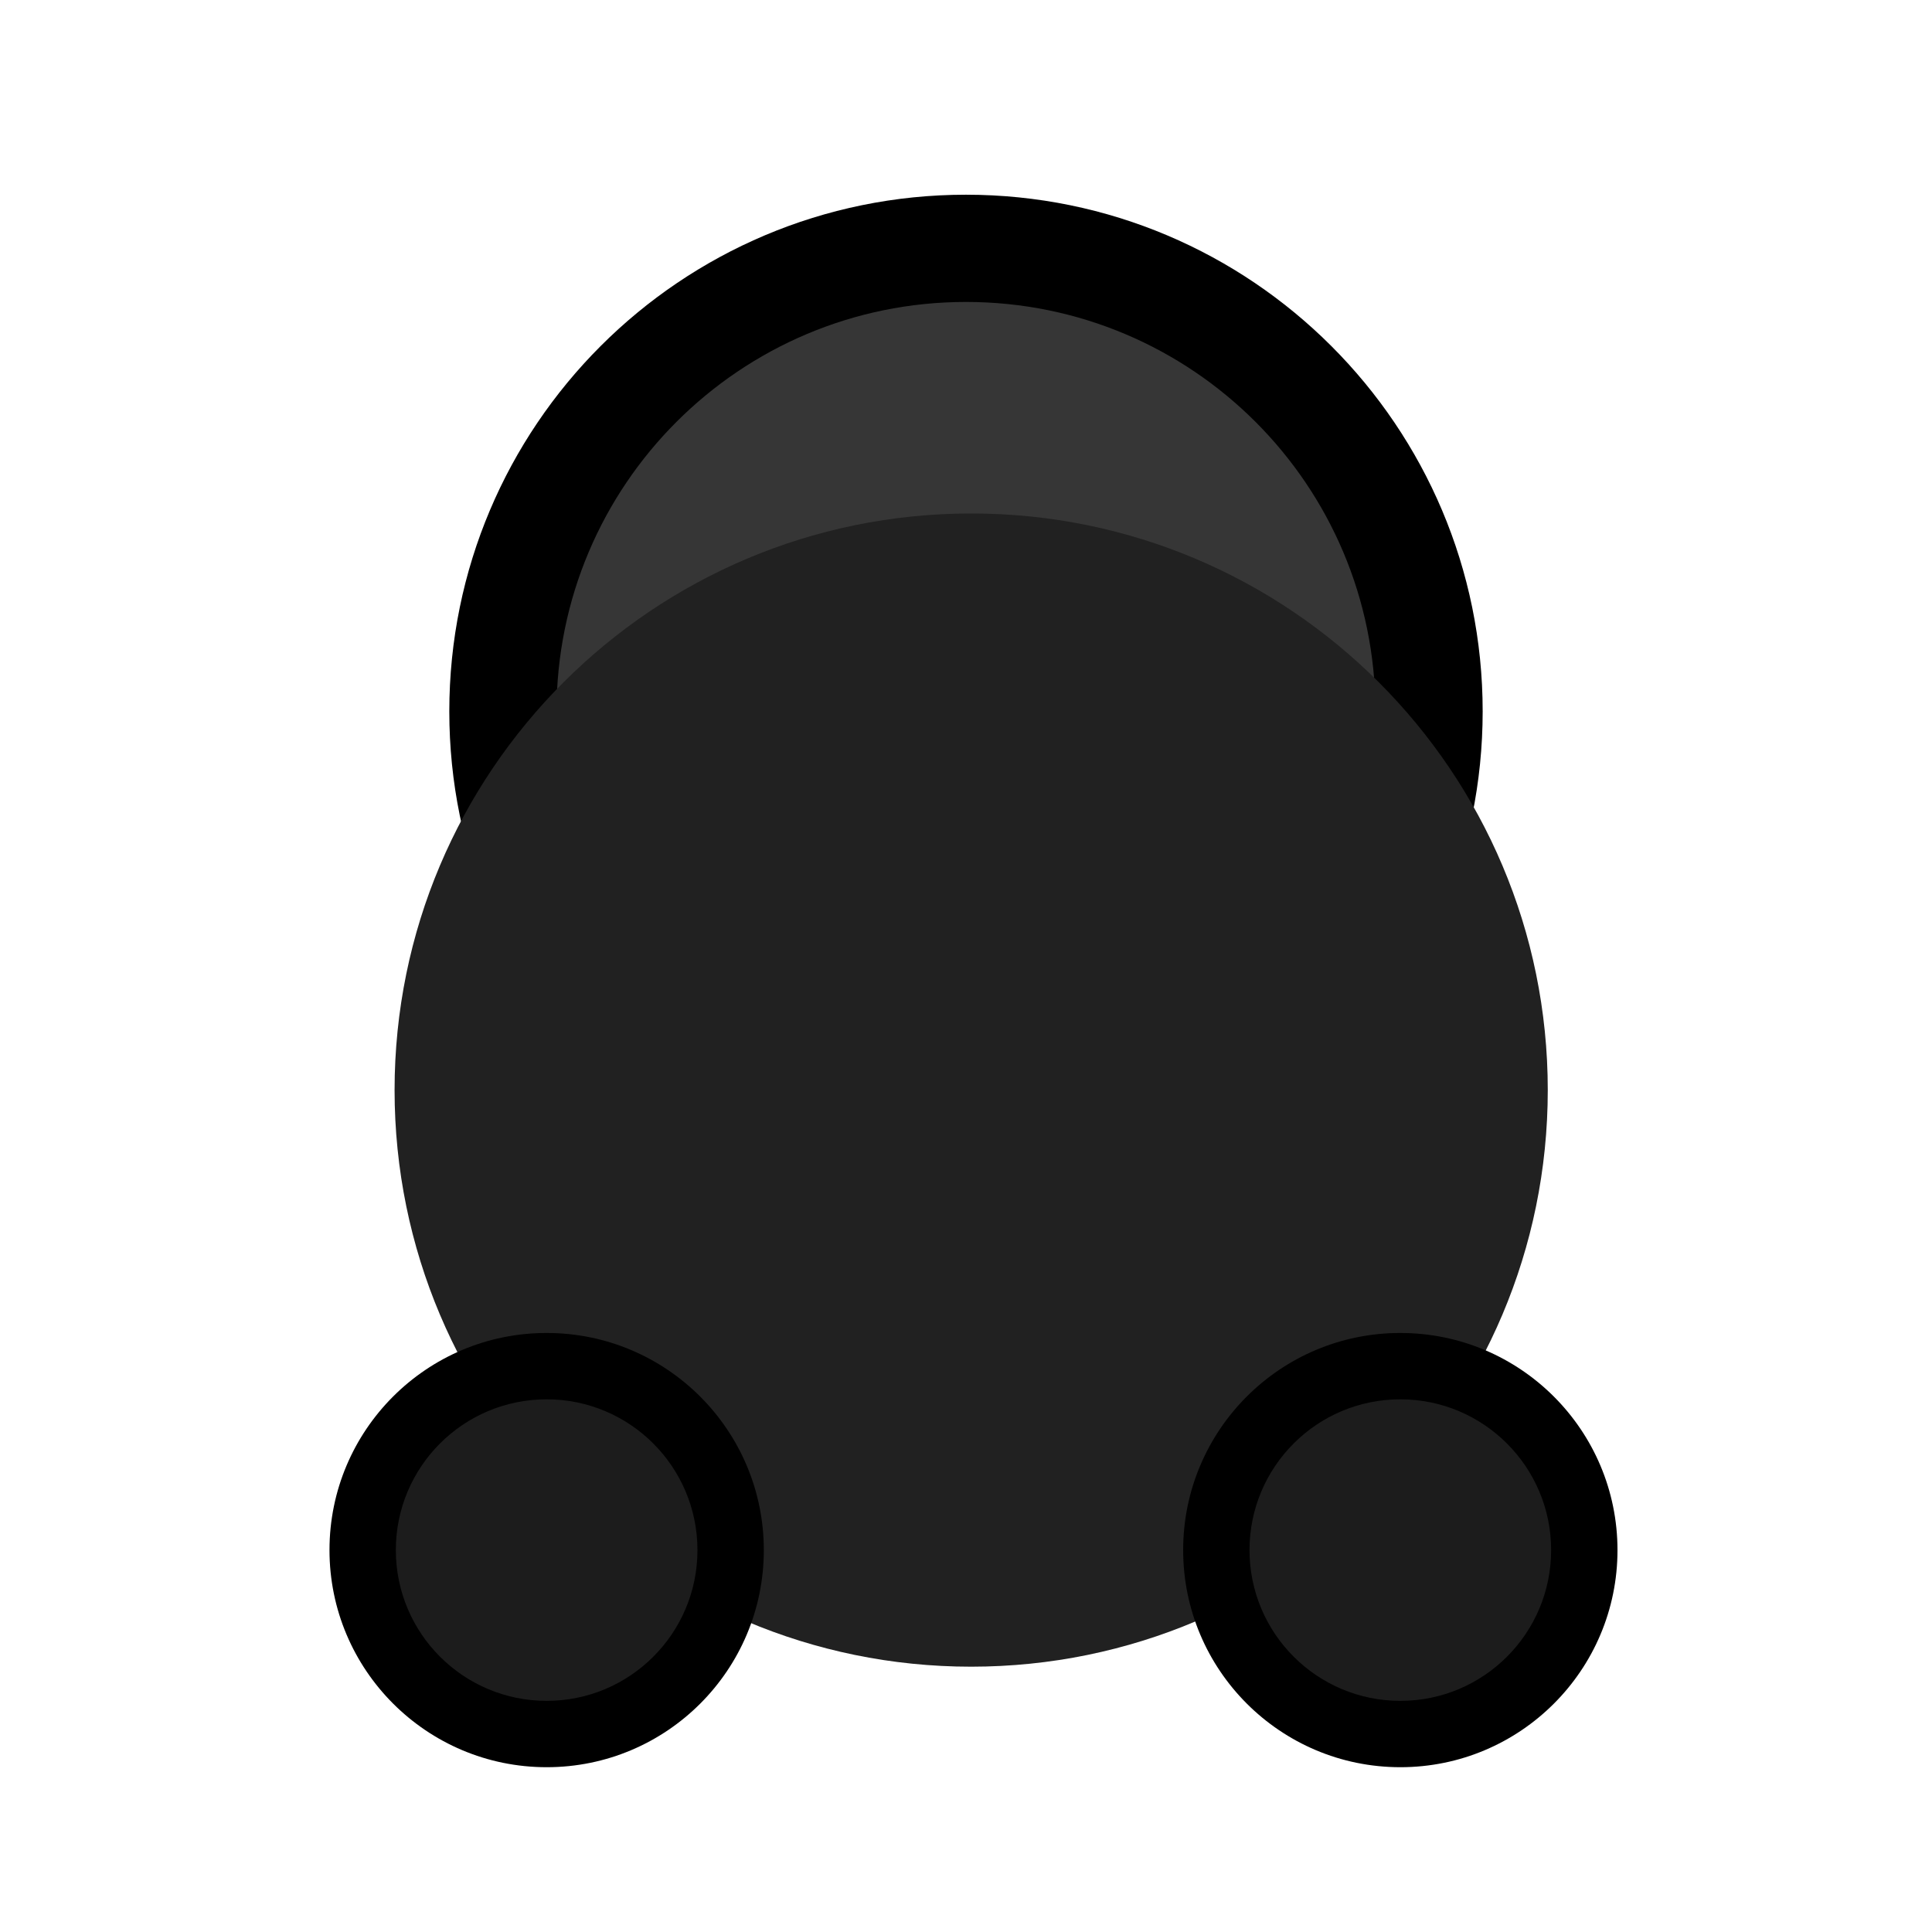 <svg width="129" height="129" viewBox="0 0 129 129" fill="none" xmlns="http://www.w3.org/2000/svg">
<path d="M33.58 47.501C33.58 64.577 47.423 78.419 64.499 78.419C81.575 78.418 95.418 64.575 95.418 47.499C95.418 30.423 81.575 16.581 64.499 16.581C47.423 16.582 33.58 30.425 33.58 47.501Z" fill="#363636"/>
<path fill-rule="evenodd" clip-rule="evenodd" d="M91.838 47.499C91.838 32.4 79.598 20.161 64.499 20.161C49.4 20.162 37.16 32.402 37.16 47.501C37.16 62.6 49.4 74.839 64.499 74.839C79.598 74.838 91.838 62.598 91.838 47.499ZM64.499 13.001C83.552 13.001 98.998 28.446 98.998 47.499C98.998 66.552 83.552 81.998 64.499 81.999C45.446 81.999 30 66.554 30 47.501C30 28.448 45.446 13.002 64.499 13.001Z" fill="black"/>
<path d="M26.346 72.786C26.346 94.049 43.583 111.285 64.846 111.285C86.108 111.284 103.345 94.046 103.345 72.783C103.345 51.52 86.108 34.284 64.846 34.285C43.583 34.285 26.346 51.523 26.346 72.786Z" fill="#212121"/>
<path d="M24.215 103.497C24.215 110.28 29.715 115.78 36.5 115.782C43.284 115.783 48.784 110.285 48.784 103.502C48.784 96.719 43.284 91.219 36.5 91.217C29.715 91.216 24.215 96.714 24.215 103.497Z" fill="#1C1C1C"/>
<path fill-rule="evenodd" clip-rule="evenodd" d="M36.5 89.003C44.508 89.004 51 95.496 51 103.503C51 111.509 44.508 117.999 36.5 117.997C28.492 117.995 22 111.503 22 103.497C22 95.49 28.492 89.001 36.5 89.003ZM46.569 103.502C46.569 97.942 42.061 93.434 36.5 93.433C30.939 93.431 26.43 97.938 26.43 103.498C26.43 109.058 30.939 113.566 36.5 113.567C42.061 113.568 46.569 109.062 46.569 103.502Z" fill="black"/>
<path d="M81.215 103.497C81.215 110.28 86.715 115.78 93.5 115.782C100.284 115.783 105.784 110.285 105.784 103.502C105.784 96.719 100.284 91.219 93.5 91.217C86.715 91.216 81.215 96.714 81.215 103.497Z" fill="#1C1C1C"/>
<path fill-rule="evenodd" clip-rule="evenodd" d="M93.5 89.003C101.508 89.004 108 95.496 108 103.503C108 111.509 101.508 117.999 93.5 117.997C85.492 117.995 79 111.503 79 103.497C79 95.49 85.492 89.001 93.5 89.003ZM103.569 103.502C103.569 97.942 99.061 93.434 93.5 93.433C87.939 93.431 83.43 97.938 83.43 103.498C83.43 109.058 87.939 113.566 93.5 113.567C99.061 113.568 103.569 109.062 103.569 103.502Z" fill="black"/>
</svg>
